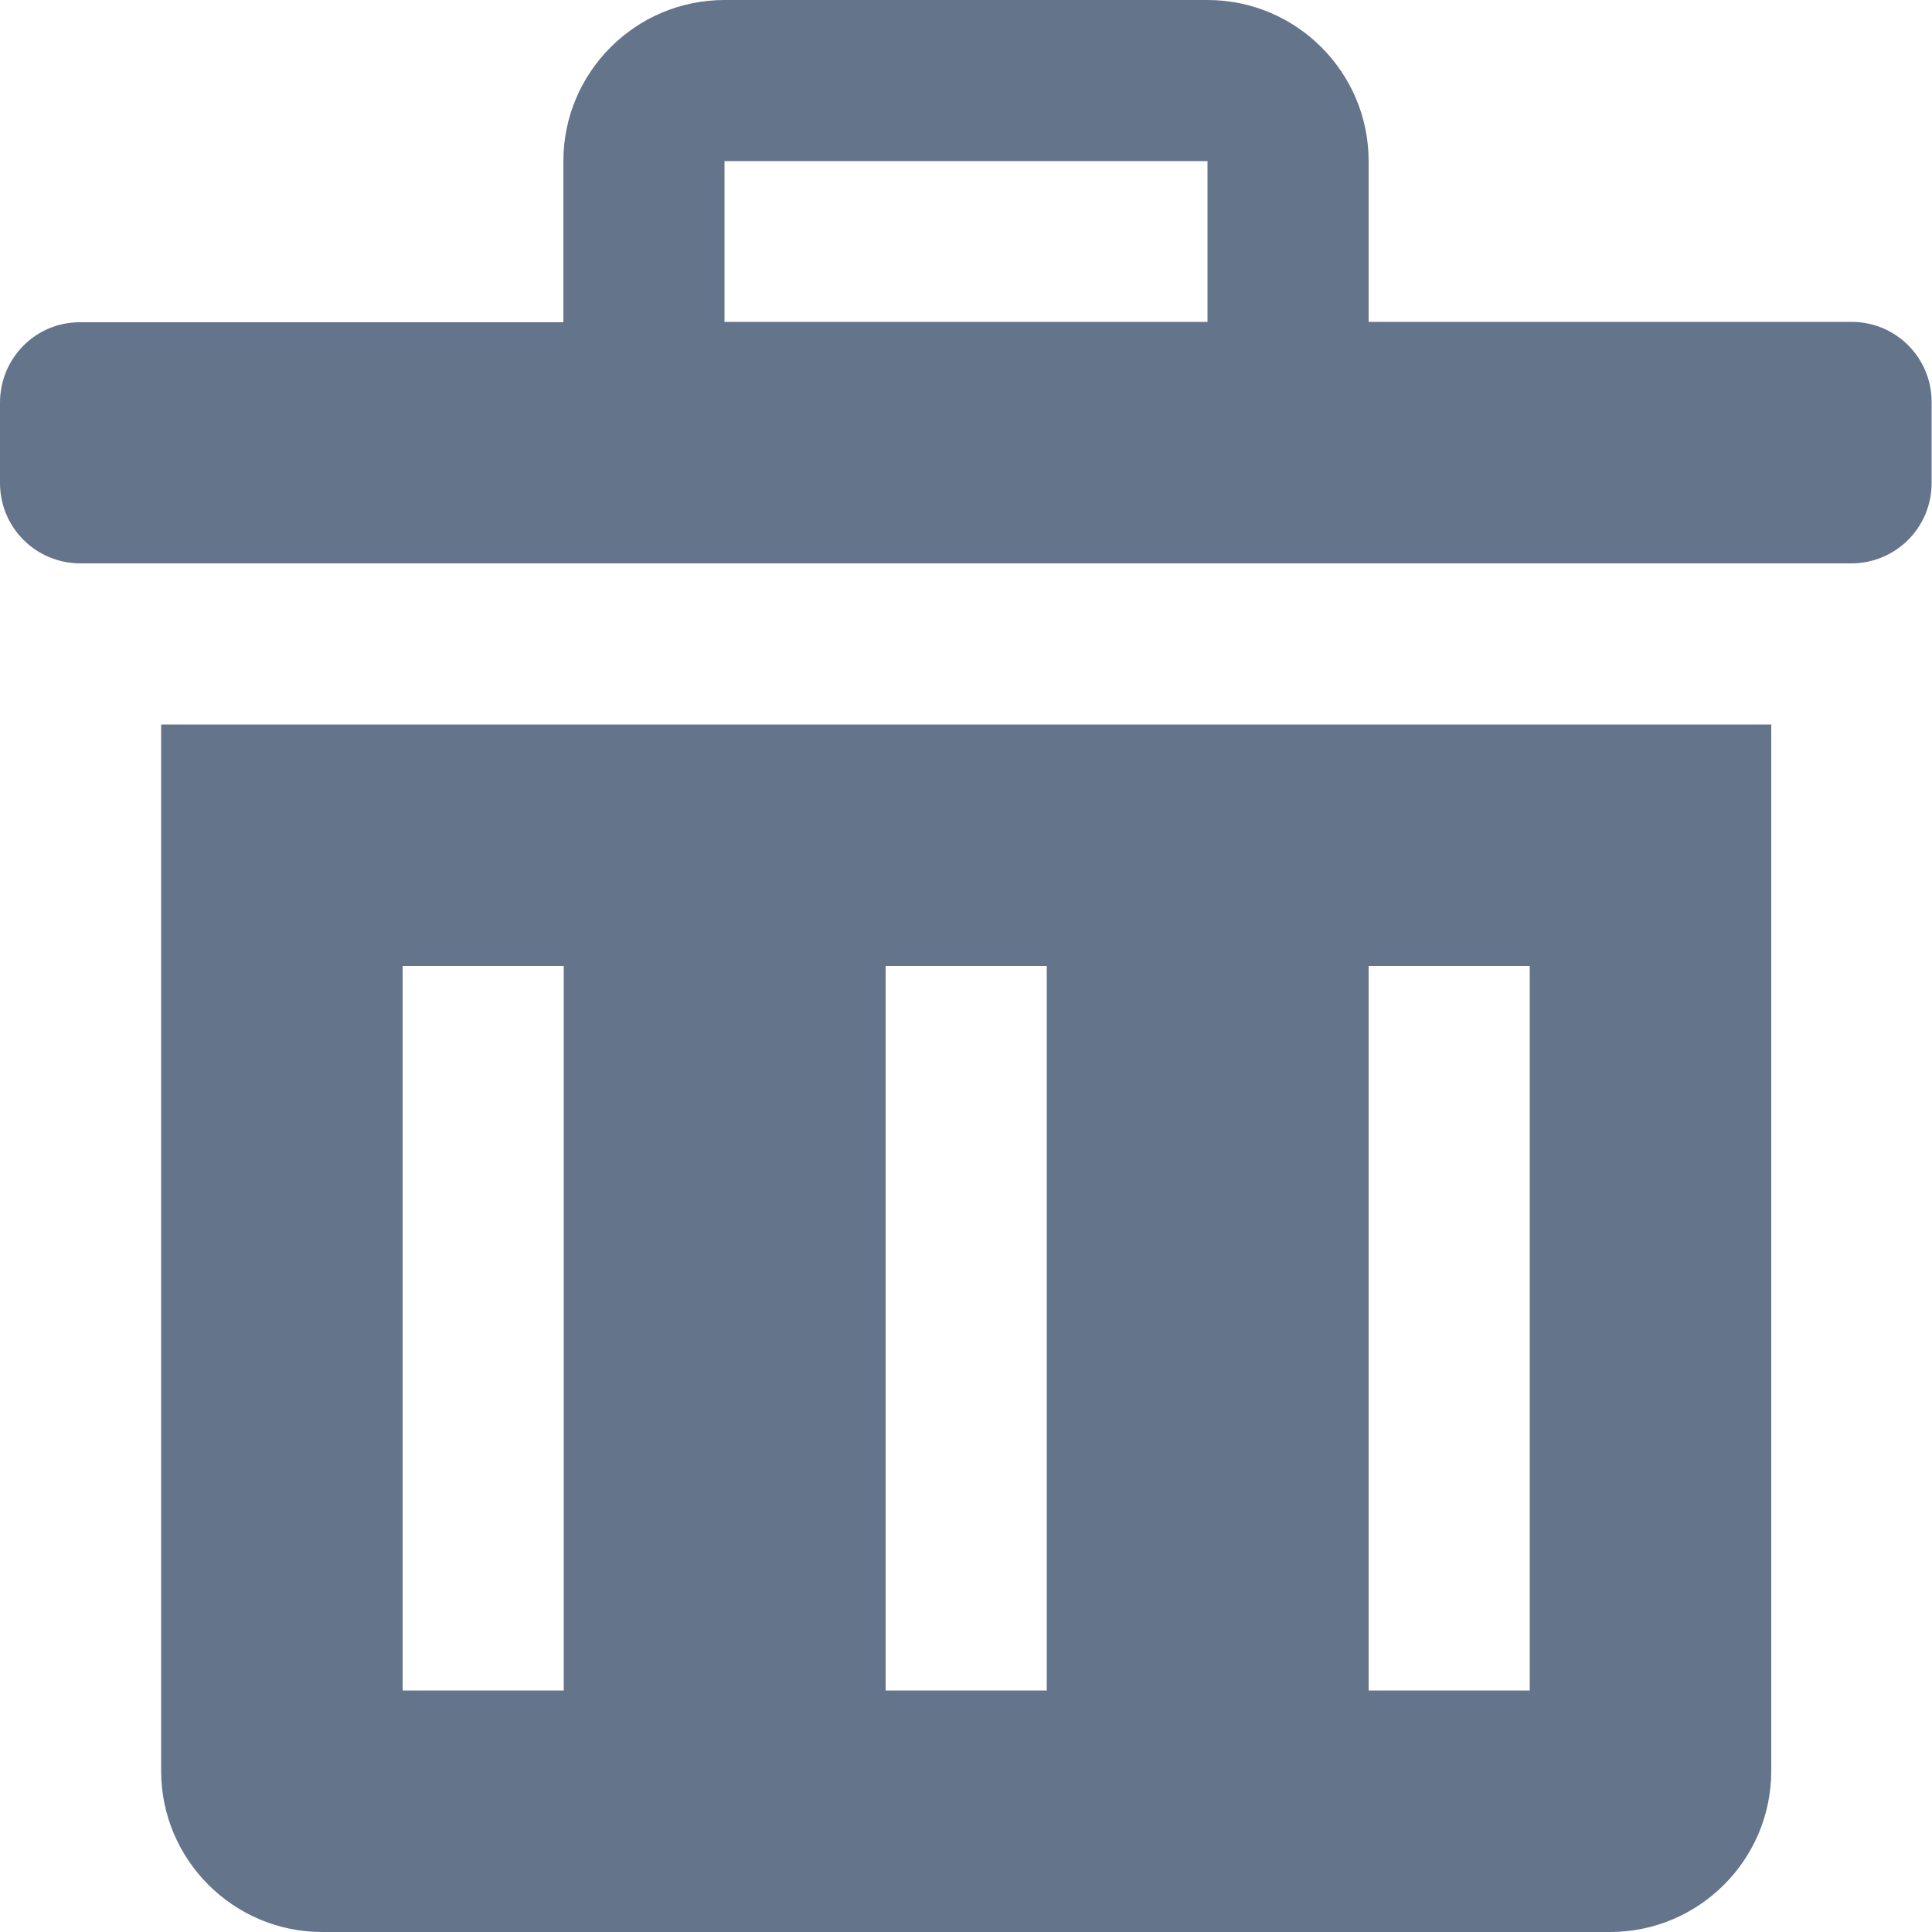 <svg xmlns="http://www.w3.org/2000/svg" width="1em" height="1em" viewBox="0 0 512 512"><path fill="#64748b" d="M42.7 469.3c0 23.5 19.1 42.7 42.7 42.7h341.3c23.5 0 42.7-19.1 42.7-42.7V192H42.7zm320-213.3h42.7v192h-42.7zm-128 0h42.7v192h-42.7zm-128 0h42.7v192h-42.7zm384-170.7h-128V42.7C362.7 19.1 343.5 0 320 0H192c-23.5 0-42.7 19.1-42.7 42.7v42.7h-128C9.5 85.3 0 94.9 0 106.7V128c0 11.8 9.5 21.3 21.3 21.3h469.3c11.8 0 21.3-9.5 21.3-21.3v-21.3c.1-11.8-9.4-21.4-21.2-21.4m-170.7 0H192V42.7h128z"/></svg>